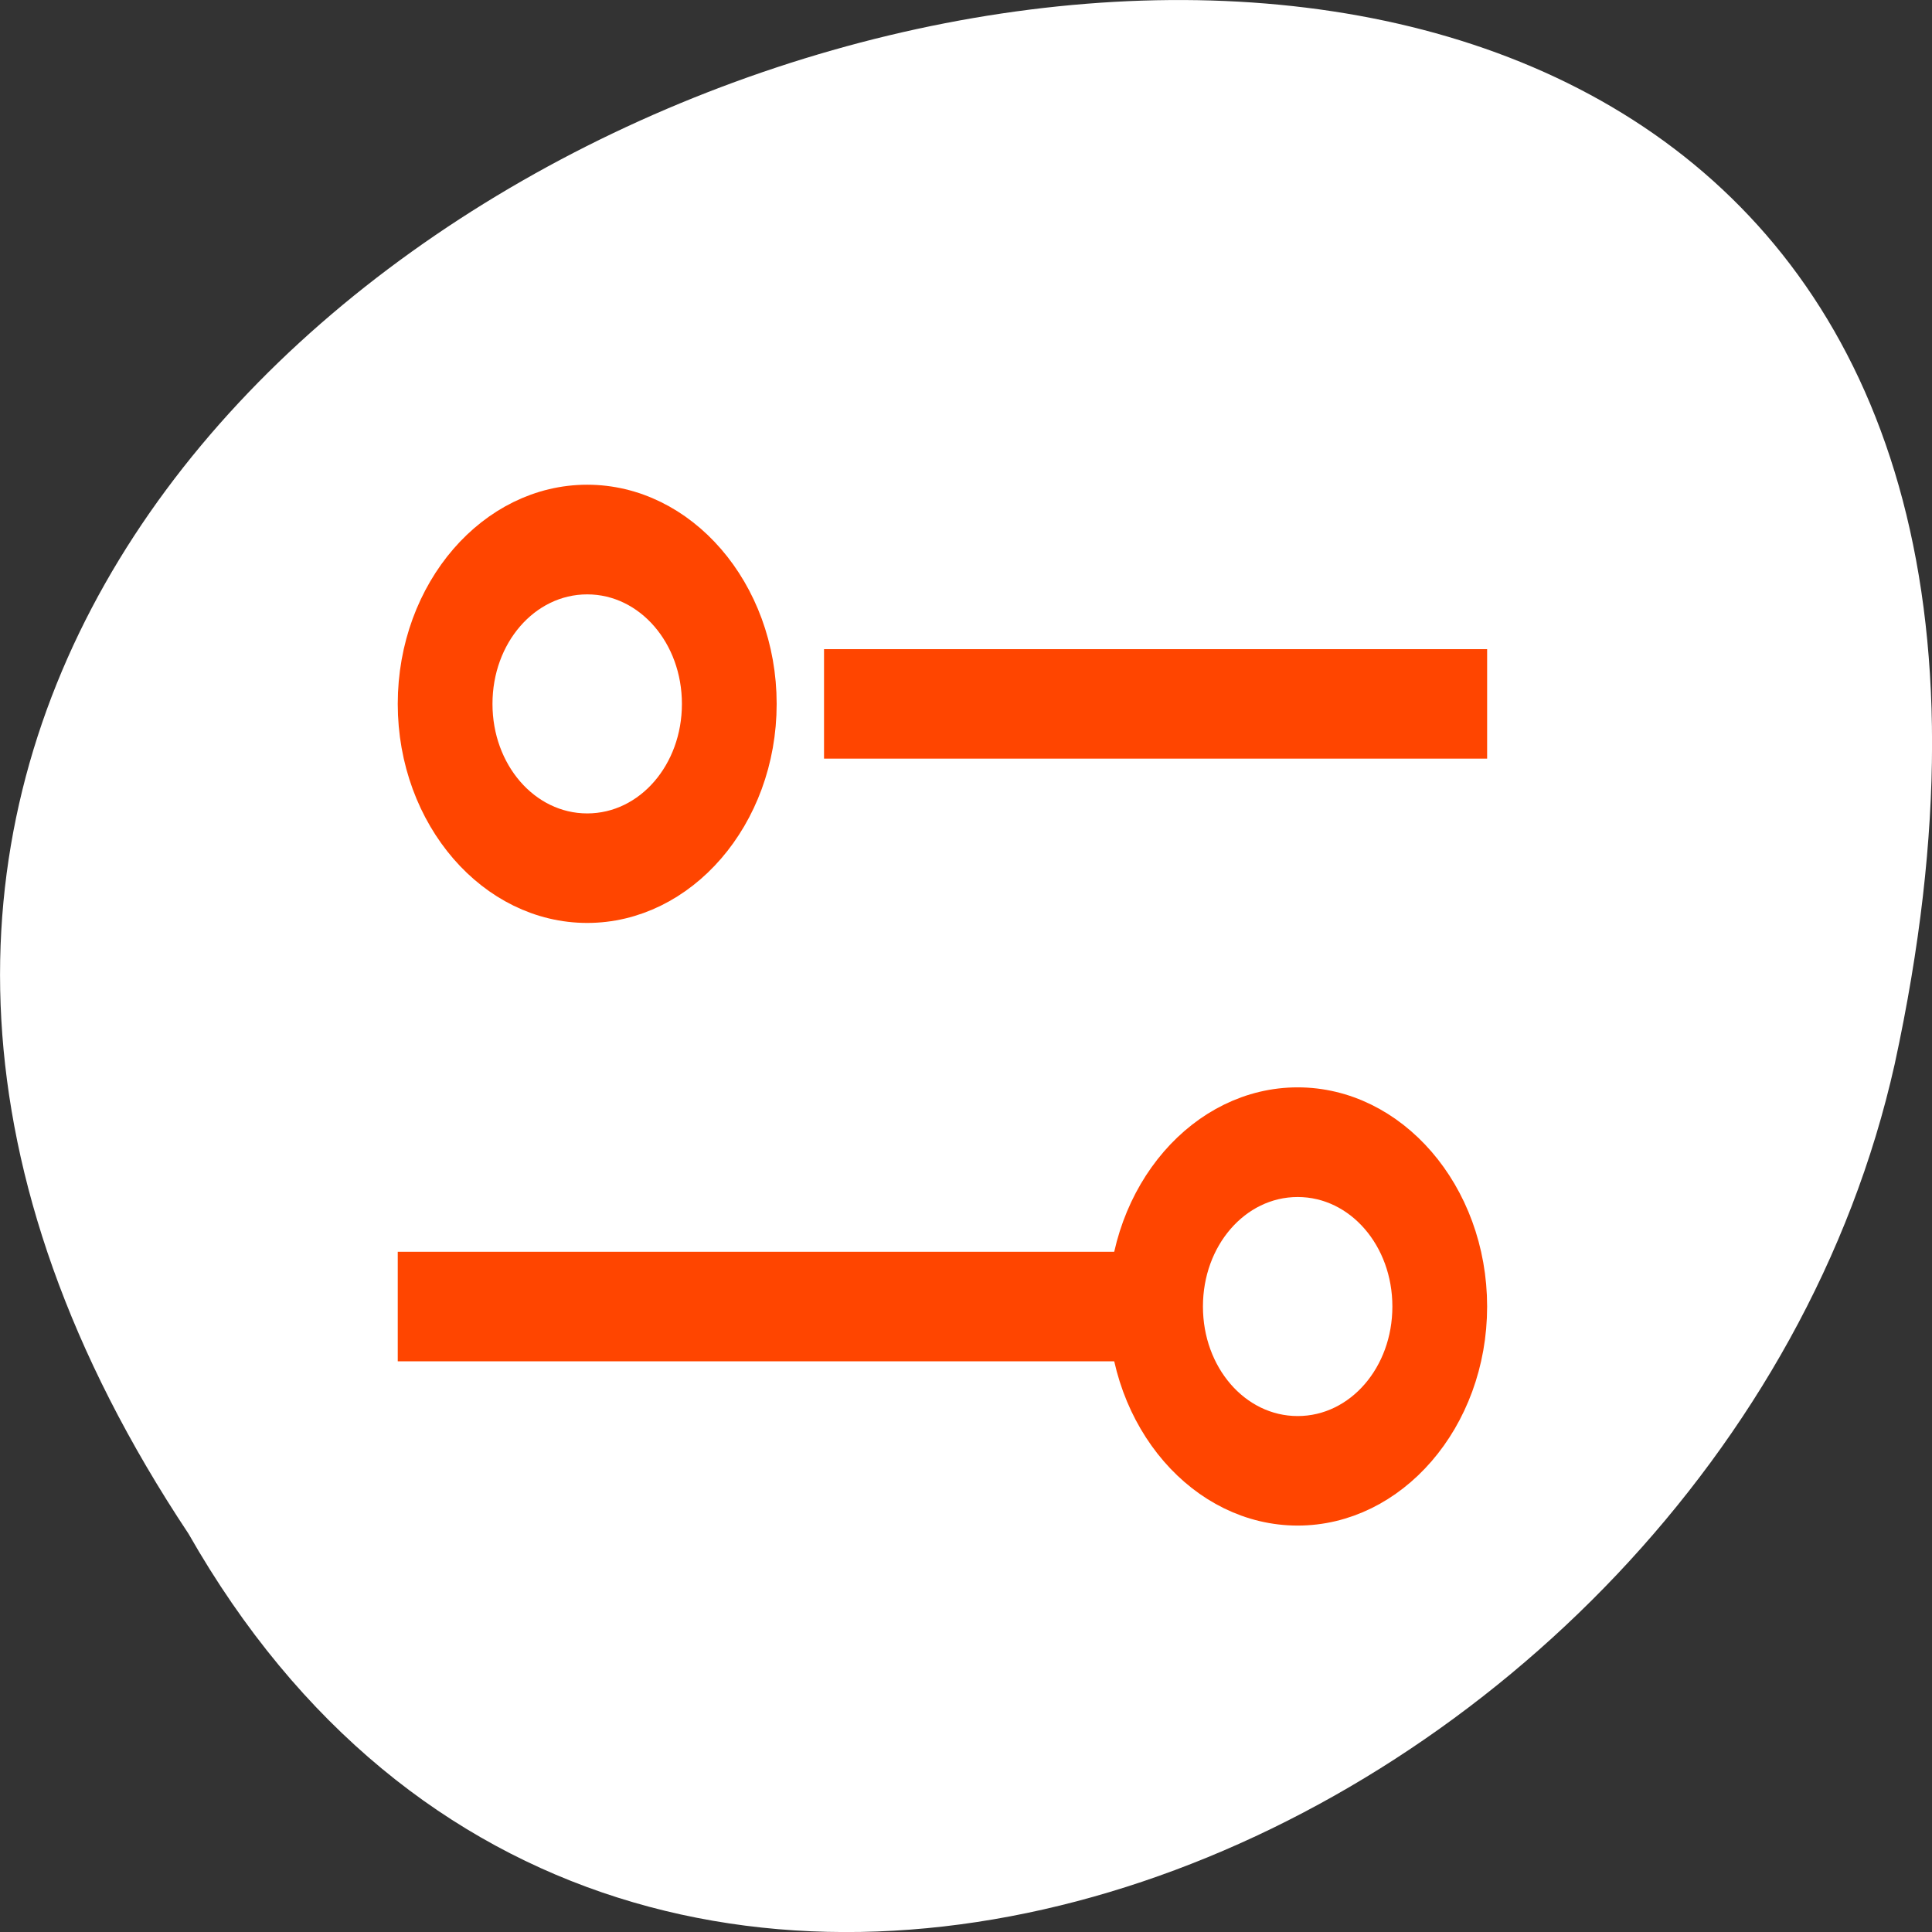 <svg xmlns="http://www.w3.org/2000/svg" viewBox="0 0 256 256"><rect x="0" y="0" width="256" height="256" fill="#333333" stroke="none"/><g transform="translate(0 -796.36)" style="color:#000"><path d="m -1374.42 1658.71 c 127.95 -192.46 -280.09 -311 -226.07 -62.2 23.02 102.82 167.39 165.22 226.07 62.2 z" transform="matrix(-1 0 0 1 -1349.44 -659.12)" style="fill:#fff"/><g transform="matrix(0 -1.814 -1.569 0 742.06 1636.98)" style="fill:#ff4500;stroke:#ff4500;stroke-width:4"><path d="m 411.99 437.36 c -7.71 0 -14 -6.291 -14 -14 0 -7.709 6.293 -14 14 -14 7.71 0 14.01 6.291 14.01 14 0 7.709 -6.295 14 -14.01 14 z m 0 -4 c 5.549 0 10 -4.454 10 -10 0 -5.546 -4.455 -9.998 -10 -9.998 -5.549 0 -10 4.452 -10 9.998 0 5.546 4.455 10 10 10 z"/><path d="m 367.97 377.36 c -7.711 0 -14 -6.291 -14 -14 0 -7.709 6.293 -14 14 -14 7.711 0 14.01 6.291 14.01 14 0 7.709 -6.295 14 -14.01 14 z m 0 -4 c 5.549 0 10 -4.454 10 -10 0 -5.546 -4.455 -9.998 -10 -9.998 -5.549 0 -10 4.452 -10 9.998 0 5.546 4.455 10 10 10 z"/><path d="m 409.99 349.36 v 52 h 4 v -52 z"/><path d="m 365.97 375.36 v 62 h 4 v -62 z"/></g></g></svg>